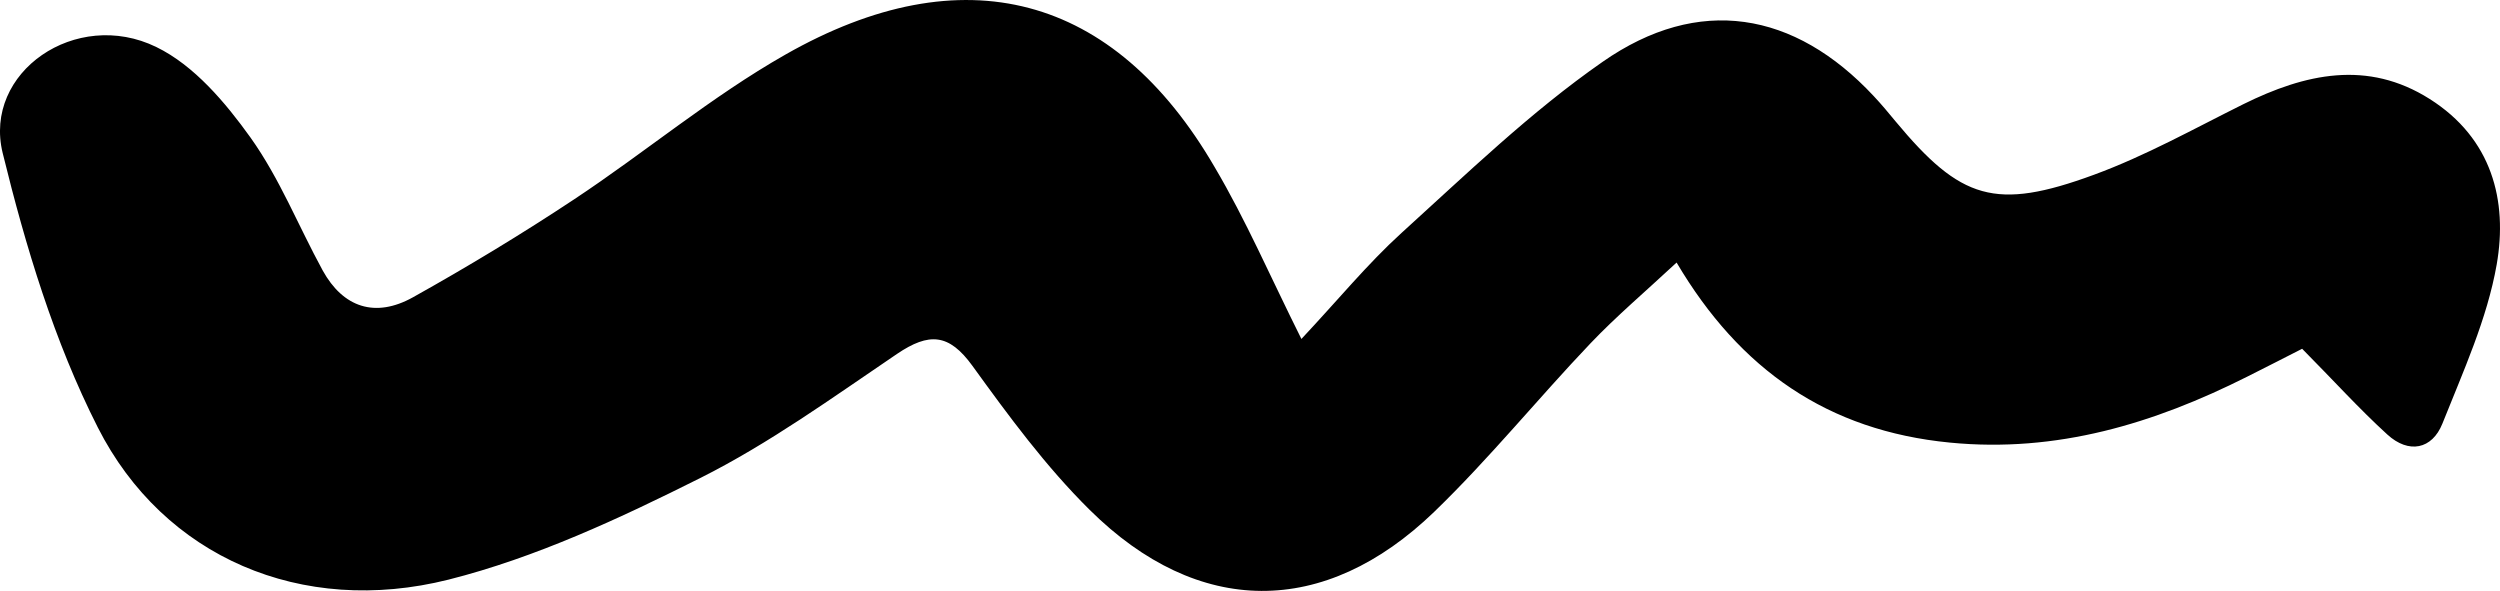 <svg width="55" height="13" viewBox="0 0 55 13" fill="none" xmlns="http://www.w3.org/2000/svg">
<path d="M28.631 7.457C29.441 6.594 30.084 5.806 30.834 5.124C32.268 3.825 33.669 2.466 35.258 1.36C37.37 -0.114 39.478 0.246 41.221 2.113C41.388 2.291 41.547 2.481 41.702 2.67C43.135 4.393 43.897 4.643 46.069 3.844C47.205 3.427 48.273 2.829 49.356 2.291C50.711 1.621 52.084 1.31 53.454 2.178C54.824 3.045 55.173 4.416 54.927 5.821C54.717 7.018 54.189 8.173 53.732 9.321C53.506 9.885 52.993 9.991 52.521 9.559C51.902 8.995 51.338 8.37 50.647 7.673C50.294 7.851 49.865 8.075 49.432 8.29C47.387 9.317 45.251 9.968 42.897 9.737C40.213 9.476 38.279 8.135 36.885 5.776C36.194 6.419 35.559 6.957 34.992 7.552C33.828 8.775 32.768 10.086 31.553 11.26C29.135 13.593 26.36 13.581 23.974 11.218C23.005 10.26 22.187 9.146 21.393 8.048C20.877 7.336 20.44 7.309 19.733 7.787C18.323 8.741 16.93 9.752 15.405 10.517C13.634 11.404 11.788 12.267 9.867 12.752C6.639 13.562 3.601 12.259 2.152 9.404C1.191 7.51 0.564 5.427 0.059 3.367C-0.377 1.587 1.675 0.174 3.438 1.034C4.272 1.439 4.963 2.261 5.511 3.026C6.154 3.927 6.567 4.976 7.099 5.95C7.548 6.764 8.254 7.003 9.084 6.541C10.291 5.867 11.482 5.147 12.63 4.386C14.198 3.348 15.648 2.128 17.279 1.201C21.19 -1.026 24.509 -0.129 26.721 3.674C27.408 4.836 27.944 6.082 28.631 7.457Z" fill="black"/>
</svg>
